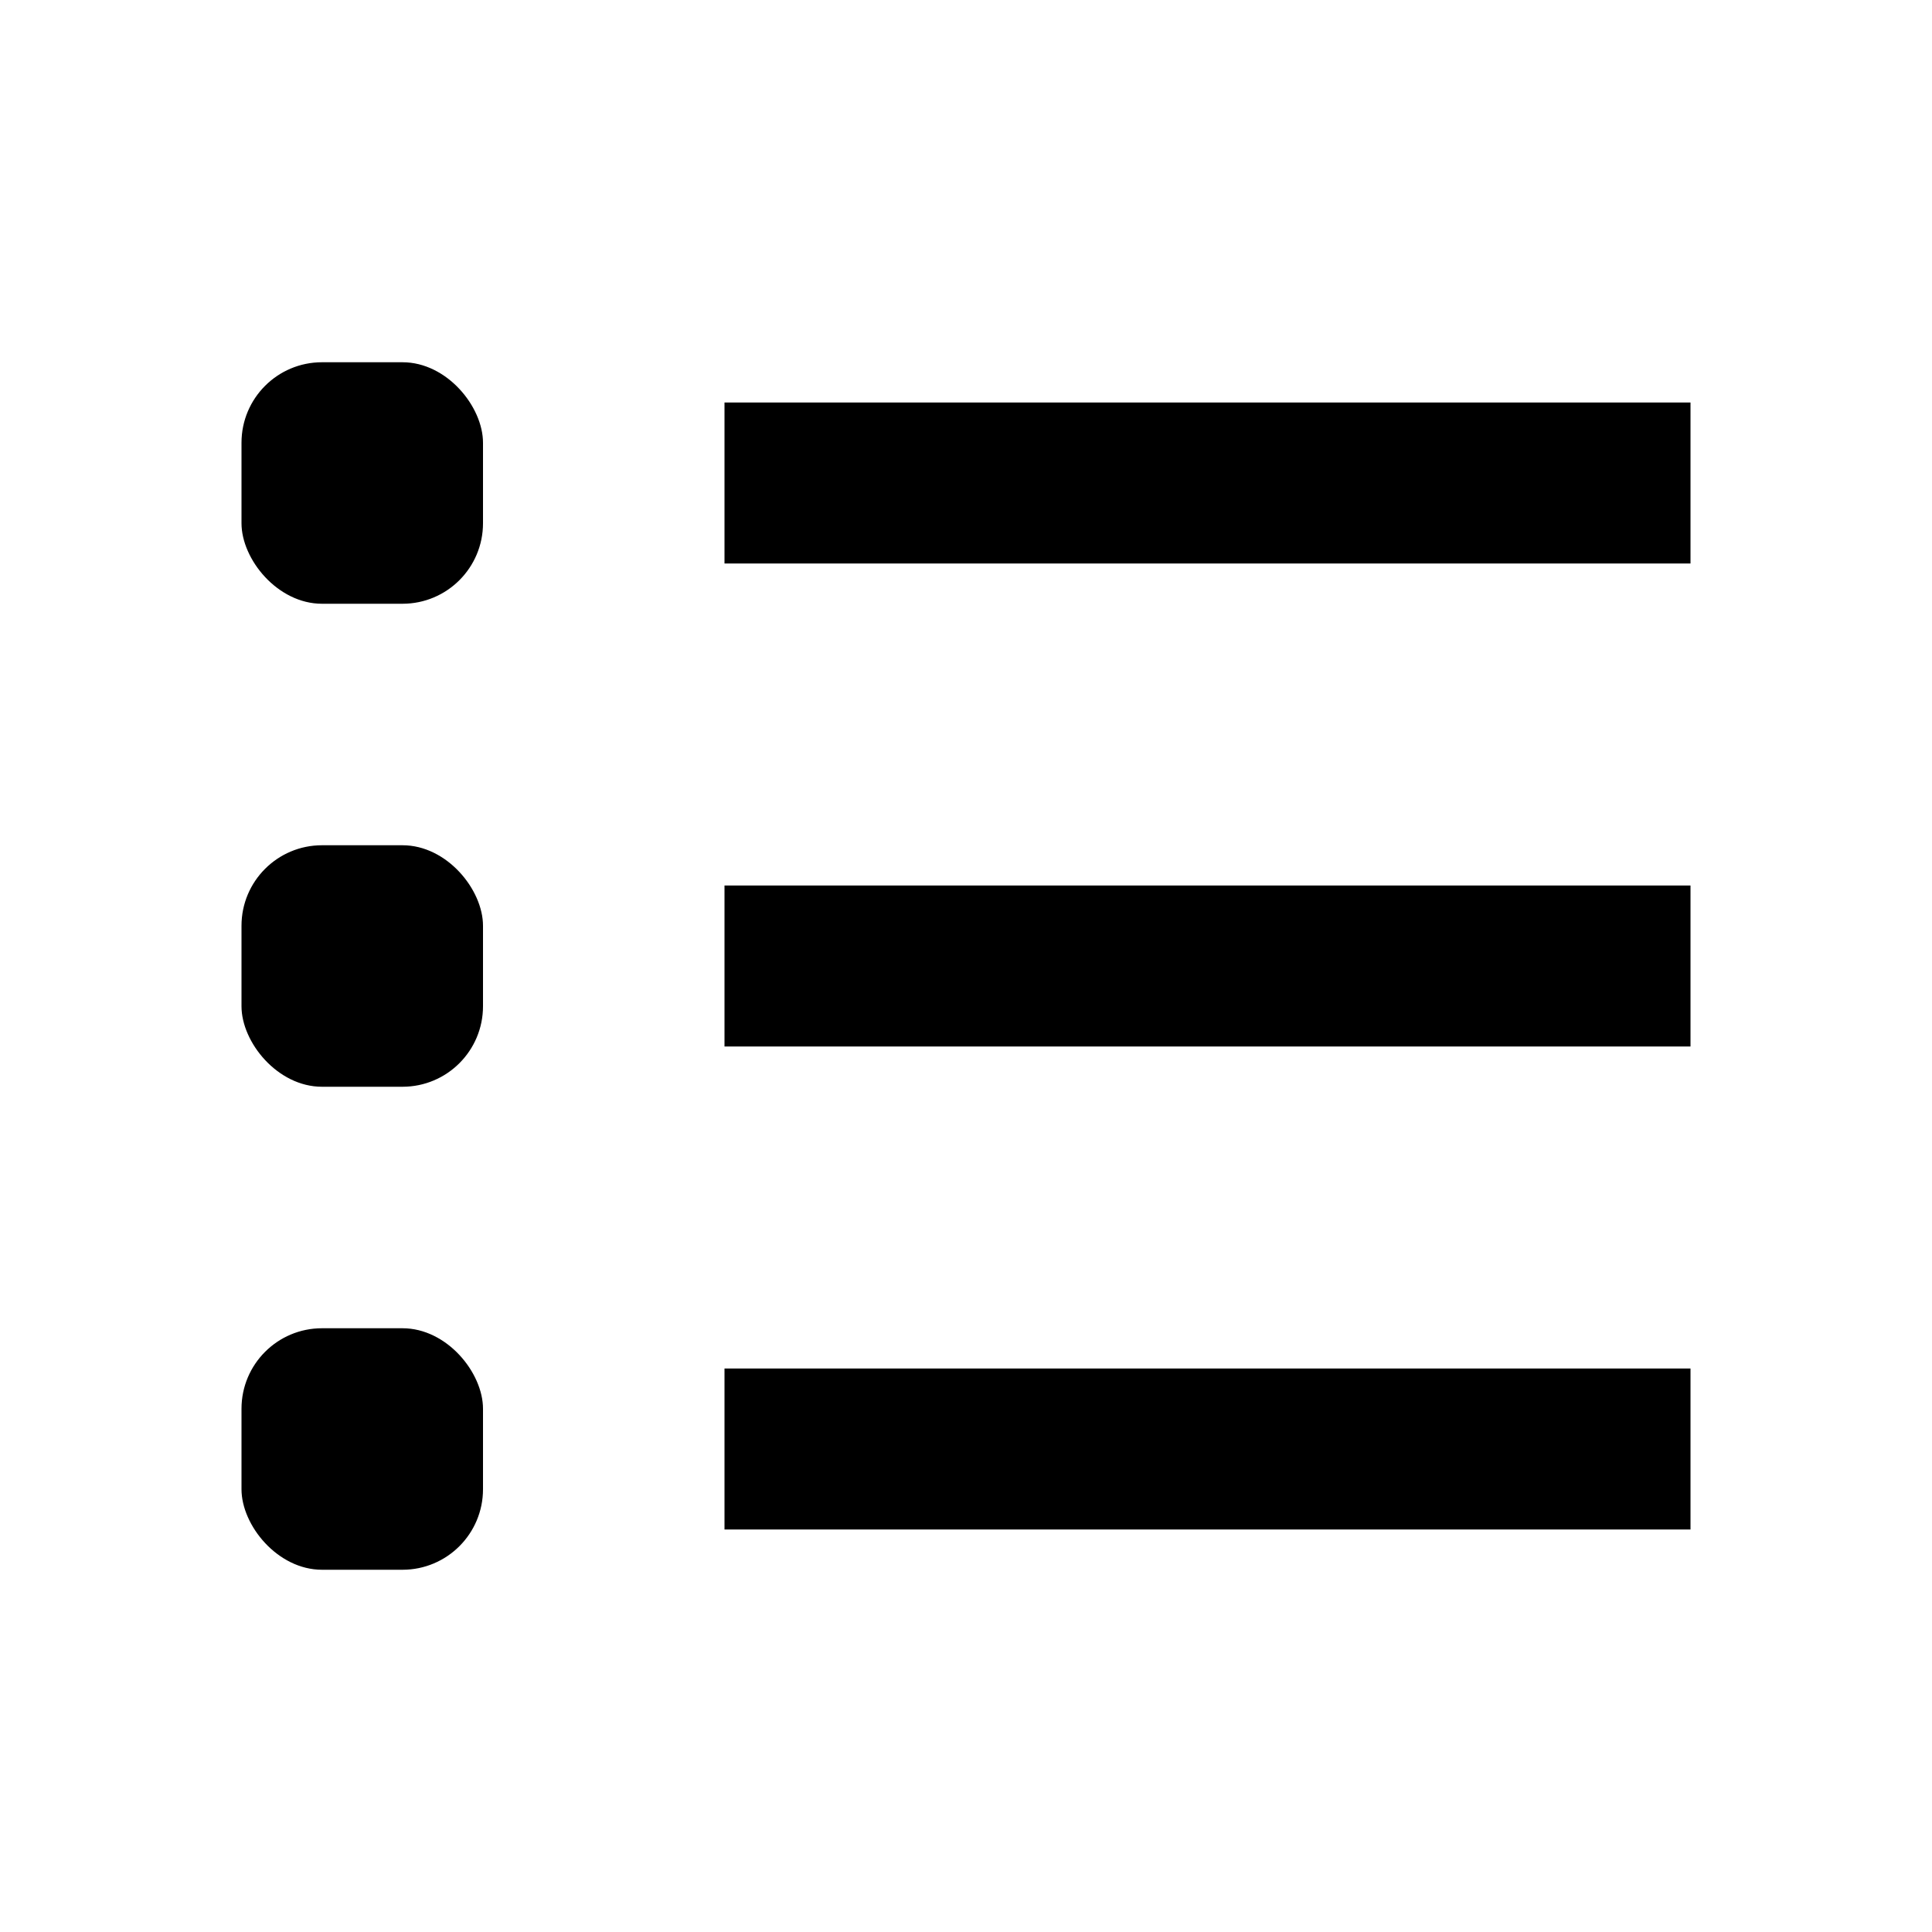 <svg xmlns="http://www.w3.org/2000/svg" width="24" height="24" fill="none" viewBox="0 0 24 24" aria-hidden="true" focusable="false">
  <path stroke="currentColor" stroke-width="2" d="M9 6h12M9 12h12M9 18h12"/>
  <rect width="3" height="3" x="3" y="4.5" fill="currentColor" rx="1"/>
  <rect width="3" height="3" x="3" y="10.5" fill="currentColor" rx="1"/>
  <rect width="3" height="3" x="3" y="16.5" fill="currentColor" rx="1"/>

</svg>
